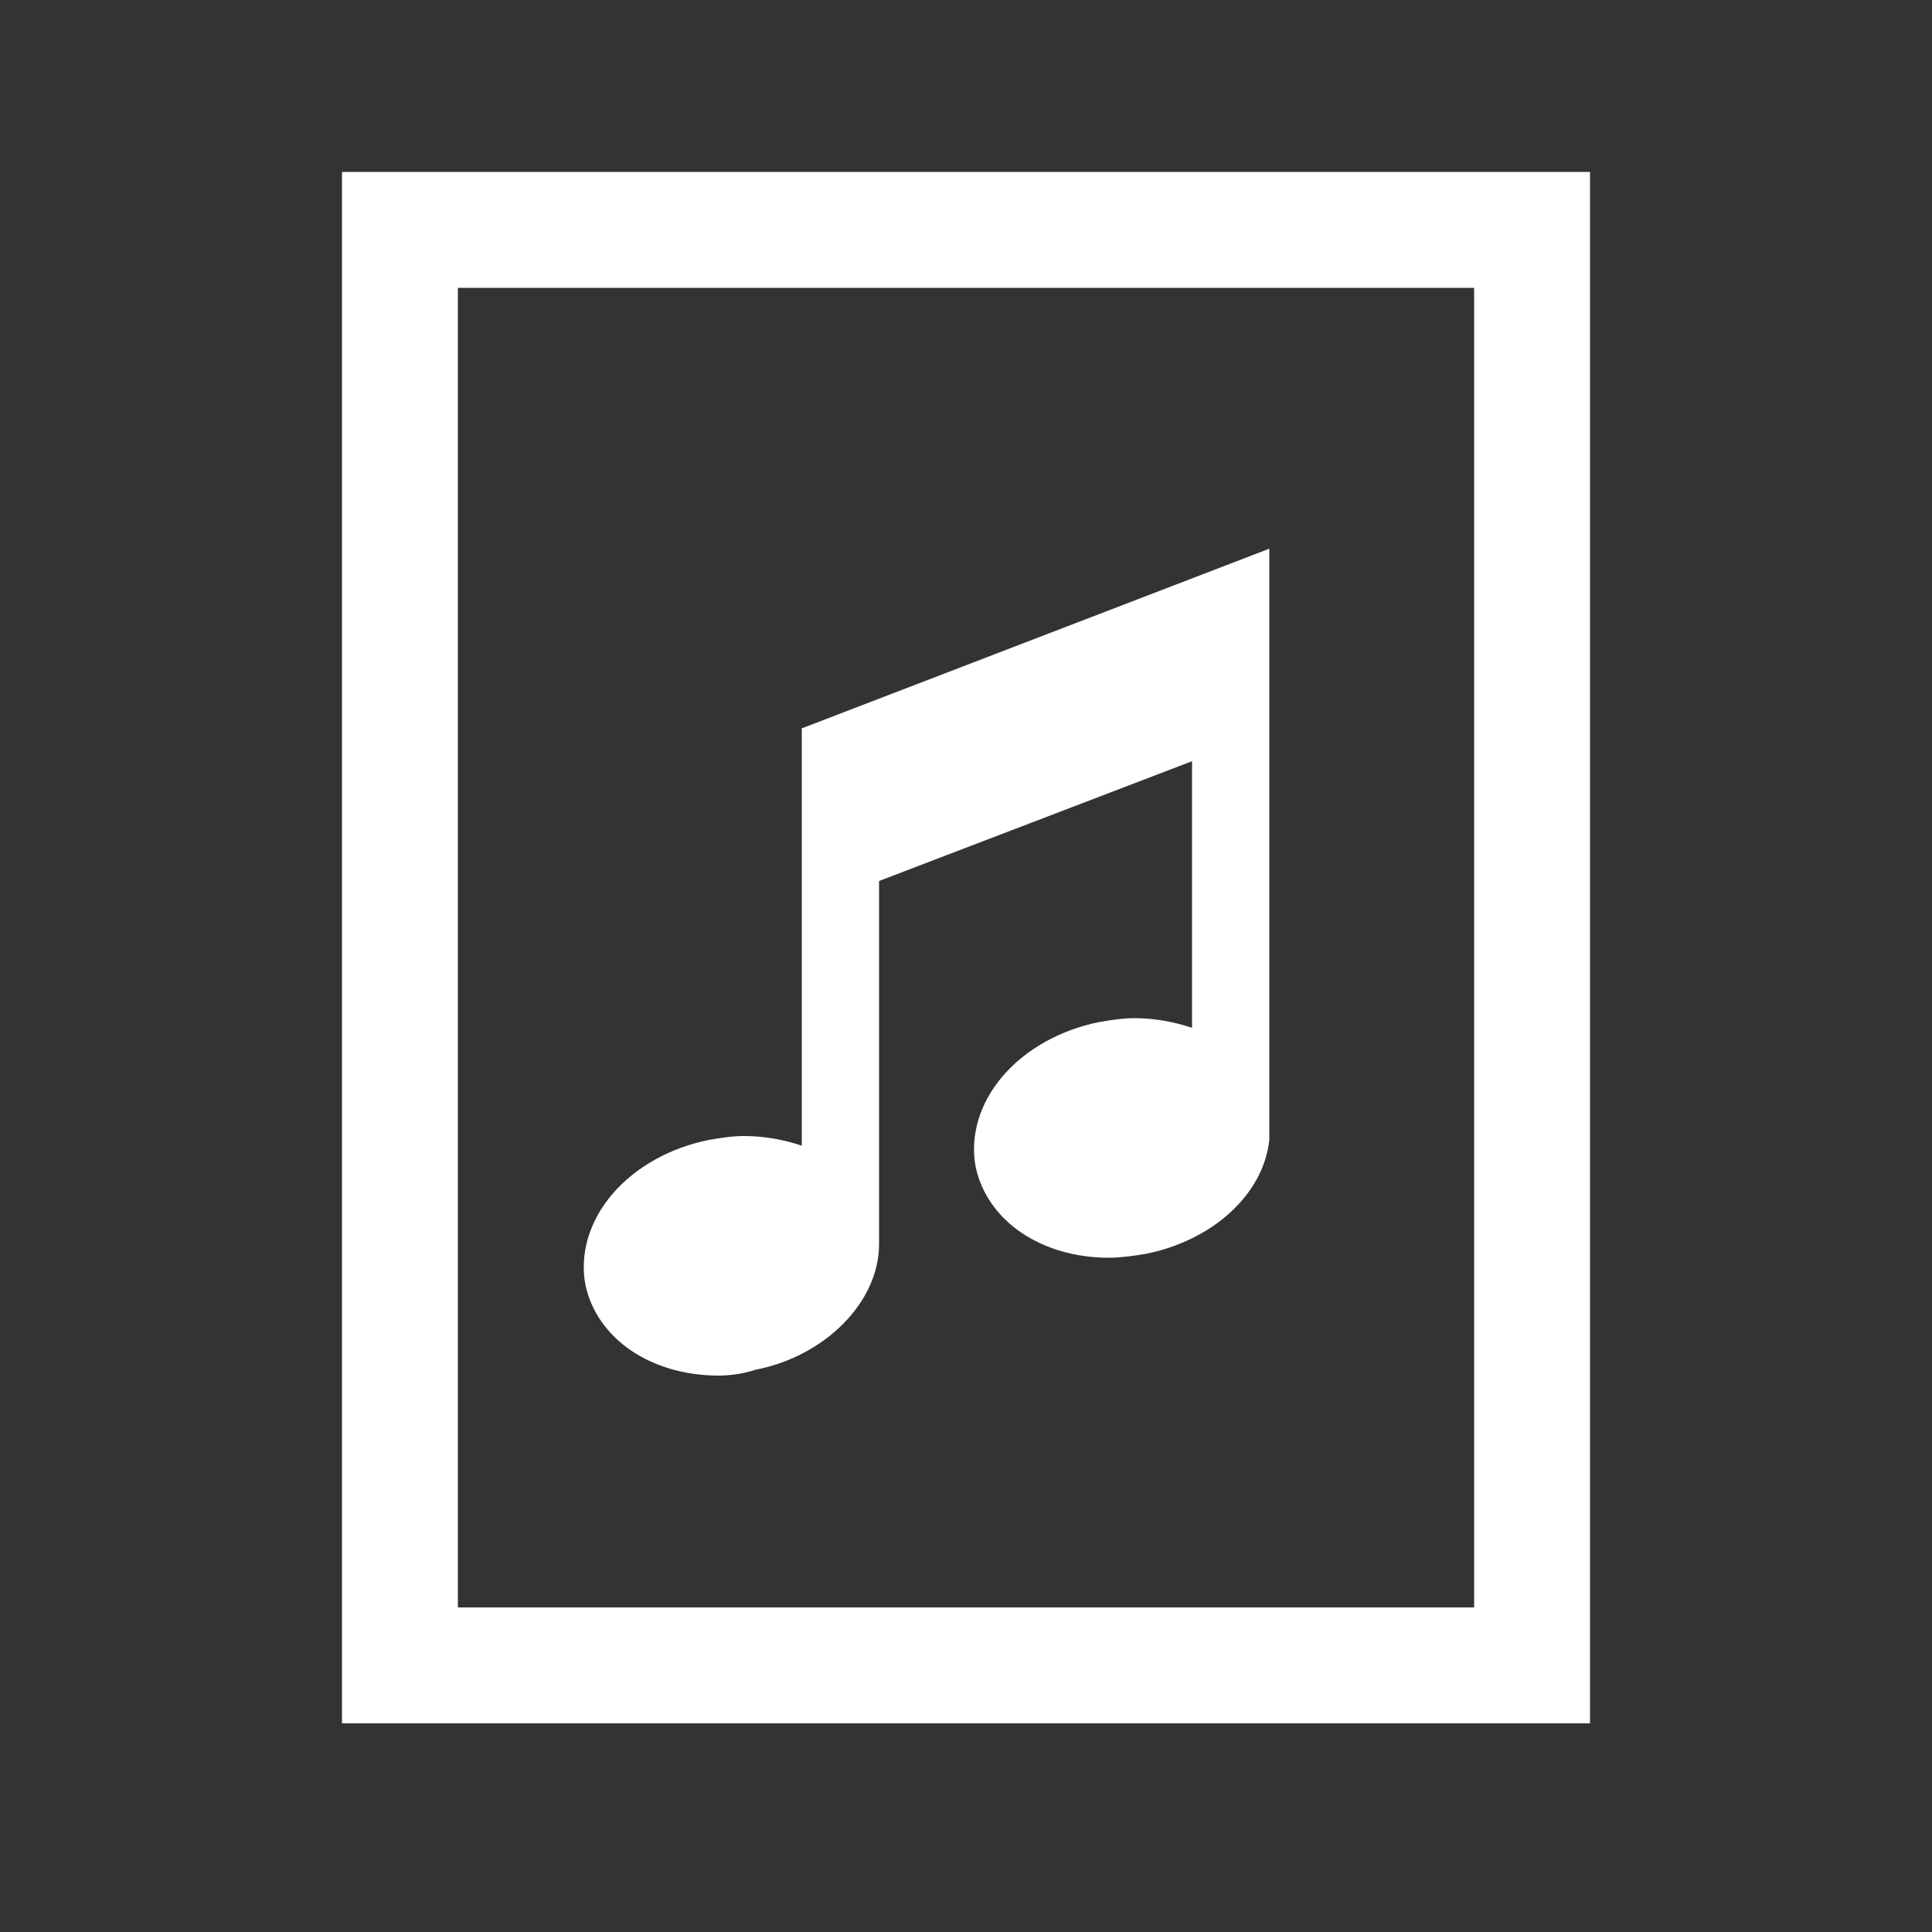 <svg height='100px' width='100px'  fill="#FFFFFF" xmlns="http://www.w3.org/2000/svg" xmlns:xlink="http://www.w3.org/1999/xlink" version="1.1" x="0px" y="0px" viewBox="0 0 100 100" style="enable-background:new 0 0 100 100;" xml:space="preserve"><rect x="0" y="0" width="100" height="100" fill="#333333" stroke="none"/><style type="text/css">
	.st0{fill-rule:evenodd;clip-rule:evenodd;}
	.st1{fill:#FFFFFF;}
</style><path d="M76.3,14.9v68.3H23.7V14.9H76.3 M82.3,8.9H17.7v80.3h64.6V8.9L82.3,8.9z"></path><path d="M37.2,71.2c-3.5,0-6.3-1.9-6.9-4.7c-0.3-1.6,0.2-3.3,1.4-4.7c1.2-1.4,3-2.4,5-2.8c0.6-0.1,1.2-0.2,1.8-0.2  c1.1,0,2.1,0.2,3,0.5V37.7l24.2-9.3v30.3L65.7,59c-0.3,2.8-2.9,5.2-6.4,5.9c-0.6,0.1-1.3,0.2-1.9,0.2c-3.5,0-6.3-1.9-6.9-4.7  c-0.3-1.6,0.2-3.3,1.4-4.7c1.2-1.4,3-2.4,5-2.8c0.6-0.1,1.2-0.2,1.8-0.2c1.1,0,2.1,0.2,3,0.5V39.4l-16.2,6.2v18l0,0.8  c0,3-2.8,5.8-6.4,6.5C38.5,71.1,37.8,71.2,37.2,71.2z"></path></svg>